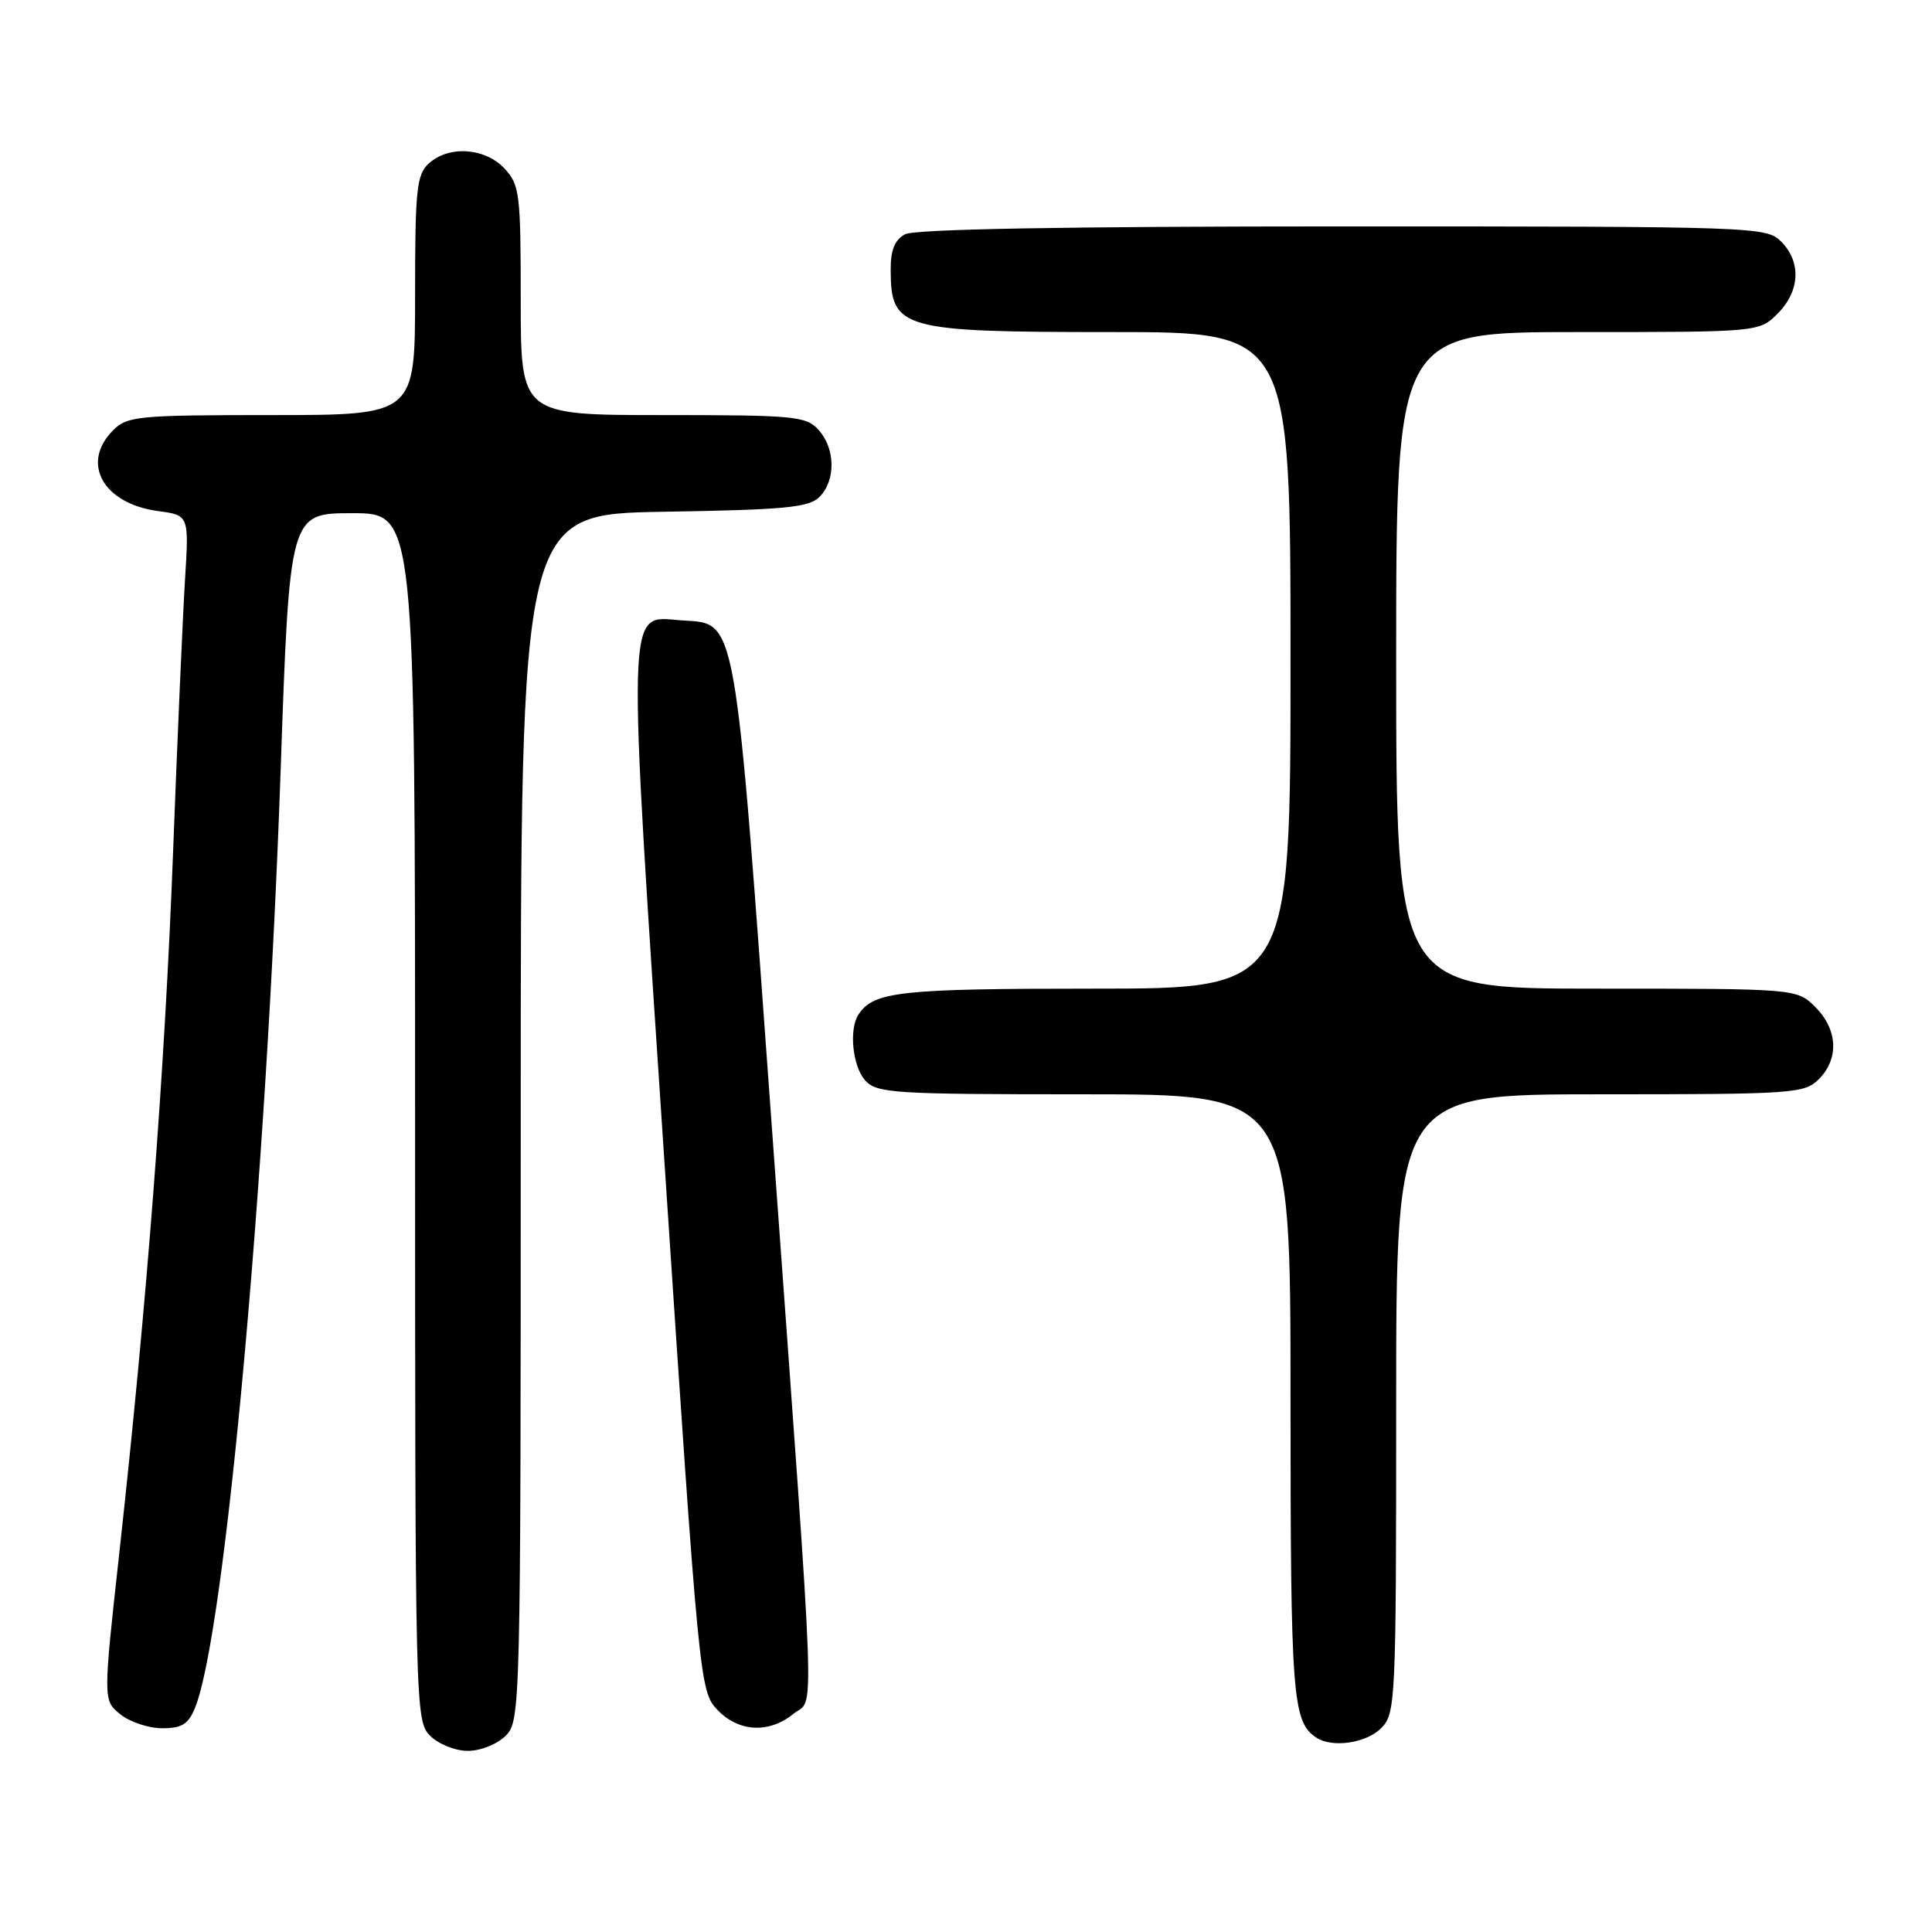 <?xml version="1.0" encoding="UTF-8" standalone="no"?>
<!DOCTYPE svg PUBLIC "-//W3C//DTD SVG 1.1//EN" "http://www.w3.org/Graphics/SVG/1.1/DTD/svg11.dtd" >
<svg xmlns="http://www.w3.org/2000/svg" xmlns:xlink="http://www.w3.org/1999/xlink" version="1.1" viewBox="0 0 256 256">
 <g >
 <path fill="currentColor"
d=" M 67.00 230.00 C 68.97 228.03 69.00 226.67 69.00 148.06 C 69.00 68.12 69.00 68.12 87.97 67.81 C 104.03 67.55 107.19 67.25 108.59 65.84 C 110.76 63.67 110.70 59.44 108.47 56.97 C 106.82 55.14 105.31 55.00 87.85 55.00 C 69.00 55.00 69.00 55.00 69.00 39.81 C 69.00 25.60 68.86 24.48 66.83 22.31 C 64.24 19.57 59.48 19.25 56.83 21.65 C 55.20 23.13 55.00 25.07 55.00 39.15 C 55.00 55.00 55.00 55.00 36.00 55.00 C 18.33 55.00 16.86 55.14 15.00 57.00 C 10.65 61.35 13.64 66.74 20.95 67.72 C 25.05 68.27 25.05 68.27 24.51 76.89 C 24.22 81.62 23.50 97.88 22.93 113.00 C 21.83 141.94 19.50 172.25 15.85 205.40 C 13.65 225.30 13.65 225.30 15.94 227.15 C 17.19 228.17 19.69 229.00 21.49 229.00 C 24.12 229.00 24.97 228.46 25.86 226.25 C 29.81 216.45 35.29 156.34 37.18 102.25 C 38.37 68.00 38.37 68.00 46.68 68.00 C 55.00 68.00 55.00 68.00 55.00 148.00 C 55.00 226.67 55.03 228.03 57.00 230.00 C 58.11 231.11 60.33 232.00 62.00 232.00 C 63.67 232.00 65.89 231.11 67.00 230.00 Z  M 183.00 229.00 C 184.93 227.07 185.00 225.67 185.00 186.00 C 185.00 145.00 185.00 145.00 212.00 145.00 C 237.67 145.00 239.10 144.90 241.00 143.00 C 243.70 140.30 243.52 136.43 240.55 133.45 C 238.09 131.00 238.09 131.00 211.55 131.00 C 185.00 131.00 185.00 131.00 185.00 87.50 C 185.00 44.00 185.00 44.00 209.05 44.00 C 233.09 44.00 233.09 44.00 235.55 41.55 C 238.52 38.57 238.70 34.70 236.00 32.00 C 234.05 30.05 232.67 30.00 177.93 30.00 C 141.20 30.00 121.20 30.36 119.93 31.04 C 118.55 31.78 118.00 33.13 118.02 35.79 C 118.05 43.63 119.36 44.00 147.43 44.00 C 171.00 44.00 171.00 44.00 171.00 87.50 C 171.00 131.00 171.00 131.00 144.93 131.00 C 119.31 131.00 115.78 131.38 113.77 134.40 C 112.46 136.36 112.96 141.29 114.65 143.17 C 116.18 144.86 118.43 145.00 143.65 145.00 C 171.00 145.00 171.00 145.00 171.00 185.07 C 171.00 224.86 171.25 228.13 174.40 230.23 C 176.50 231.64 181.01 230.99 183.00 229.00 Z  M 105.11 227.11 C 107.99 224.78 108.23 231.46 102.43 151.50 C 97.23 79.82 97.75 82.76 90.15 82.19 C 82.95 81.66 83.04 78.62 88.15 155.60 C 92.62 222.89 92.73 224.09 95.02 226.52 C 97.82 229.50 101.87 229.74 105.11 227.11 Z "/>
</g>
</svg>